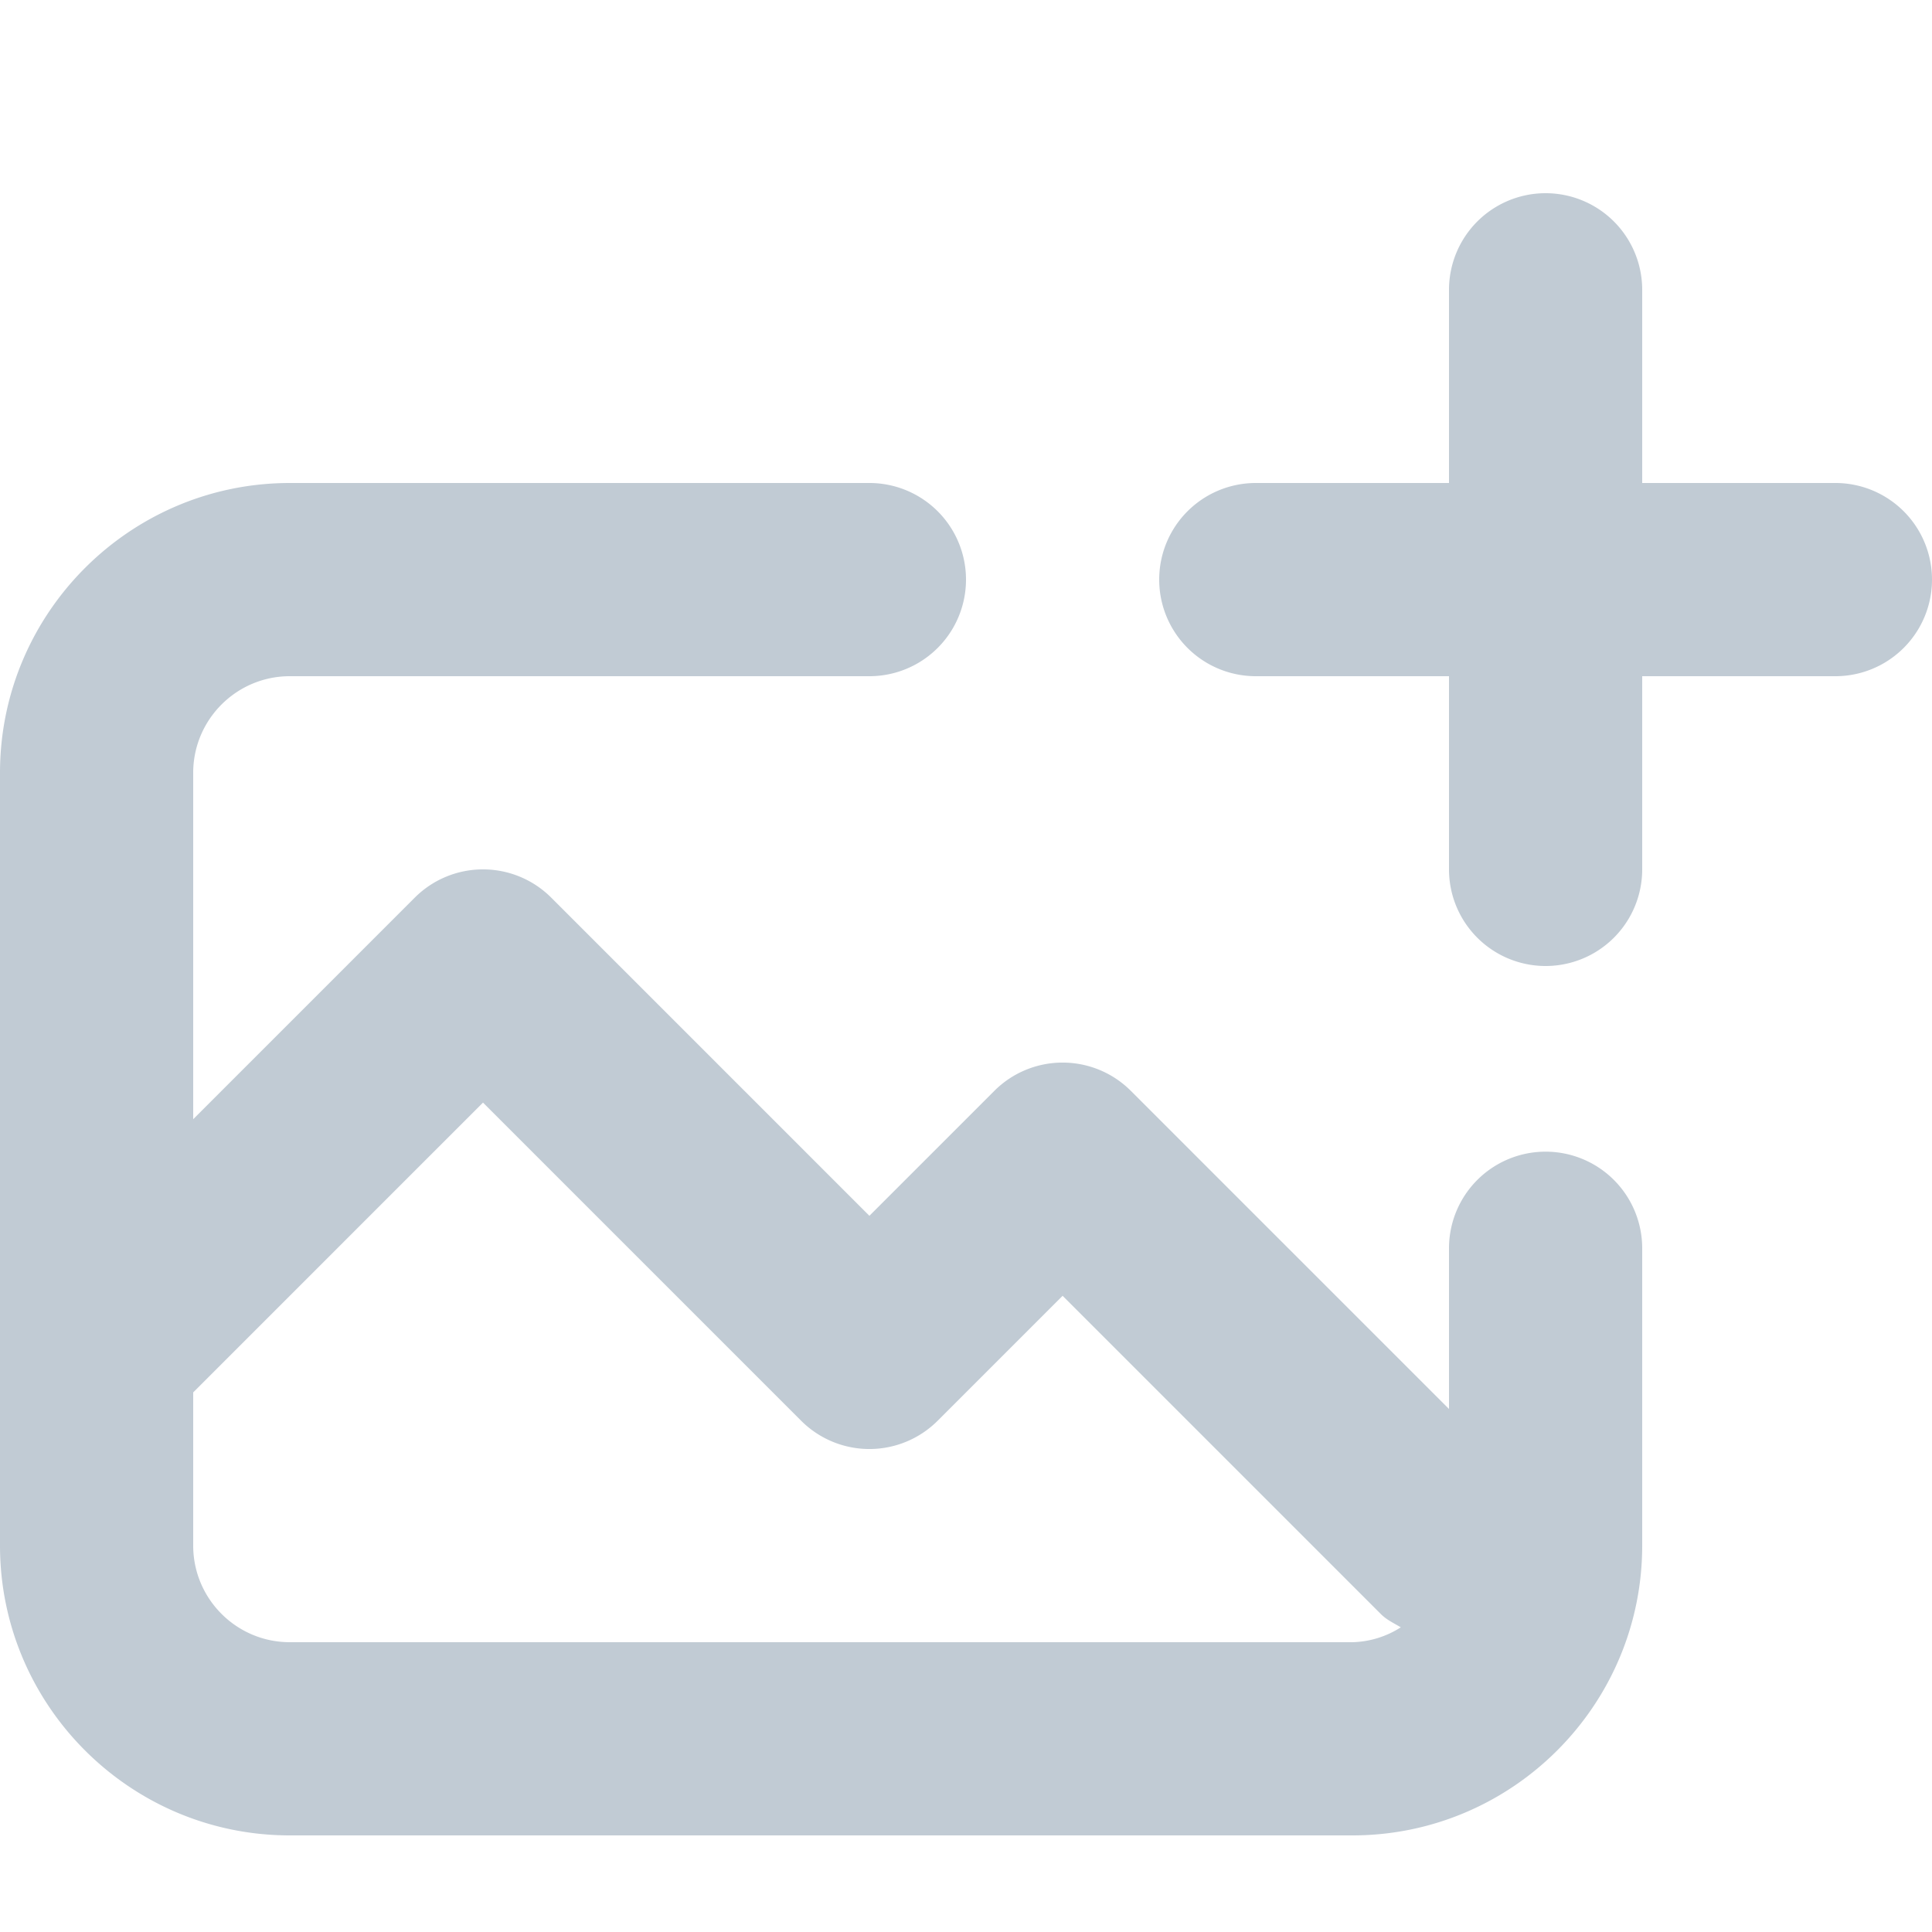 <svg height="20" viewBox="0 0 20 20" width="20" xmlns="http://www.w3.org/2000/svg"><path d="m19 5a1 1 0 1 1 0 2h-2v2a1 1 0 1 1 -2 0v-2h-2a1 1 0 1 1 0-2h2v-2a1 1 0 1 1 2 0v2zm-5 14h-11c-1.654 0-3-1.346-3-3v-8c0-1.654 1.346-3 3-3h6a1 1 0 1 1 0 2h-6c-.552 0-1 .449-1 1v3.586l2.293-2.293a.999.999 0 0 1 1.414 0l3.293 3.293 1.293-1.293a.999.999 0 0 1 1.414 0l3.293 3.293v-1.664a1 1 0 1 1 2 0v3.078c0 1.654-1.346 3-3 3zm-12-3c0 .551.448 1 1 1h11a.97.97 0 0 0 .501-.154c-.071-.043-.147-.077-.208-.139l-3.293-3.293-1.293 1.293a.999.999 0 0 1 -1.414 0l-3.293-3.293-3 3z" fill="#c1cbd4" fill-rule="evenodd"/></svg>